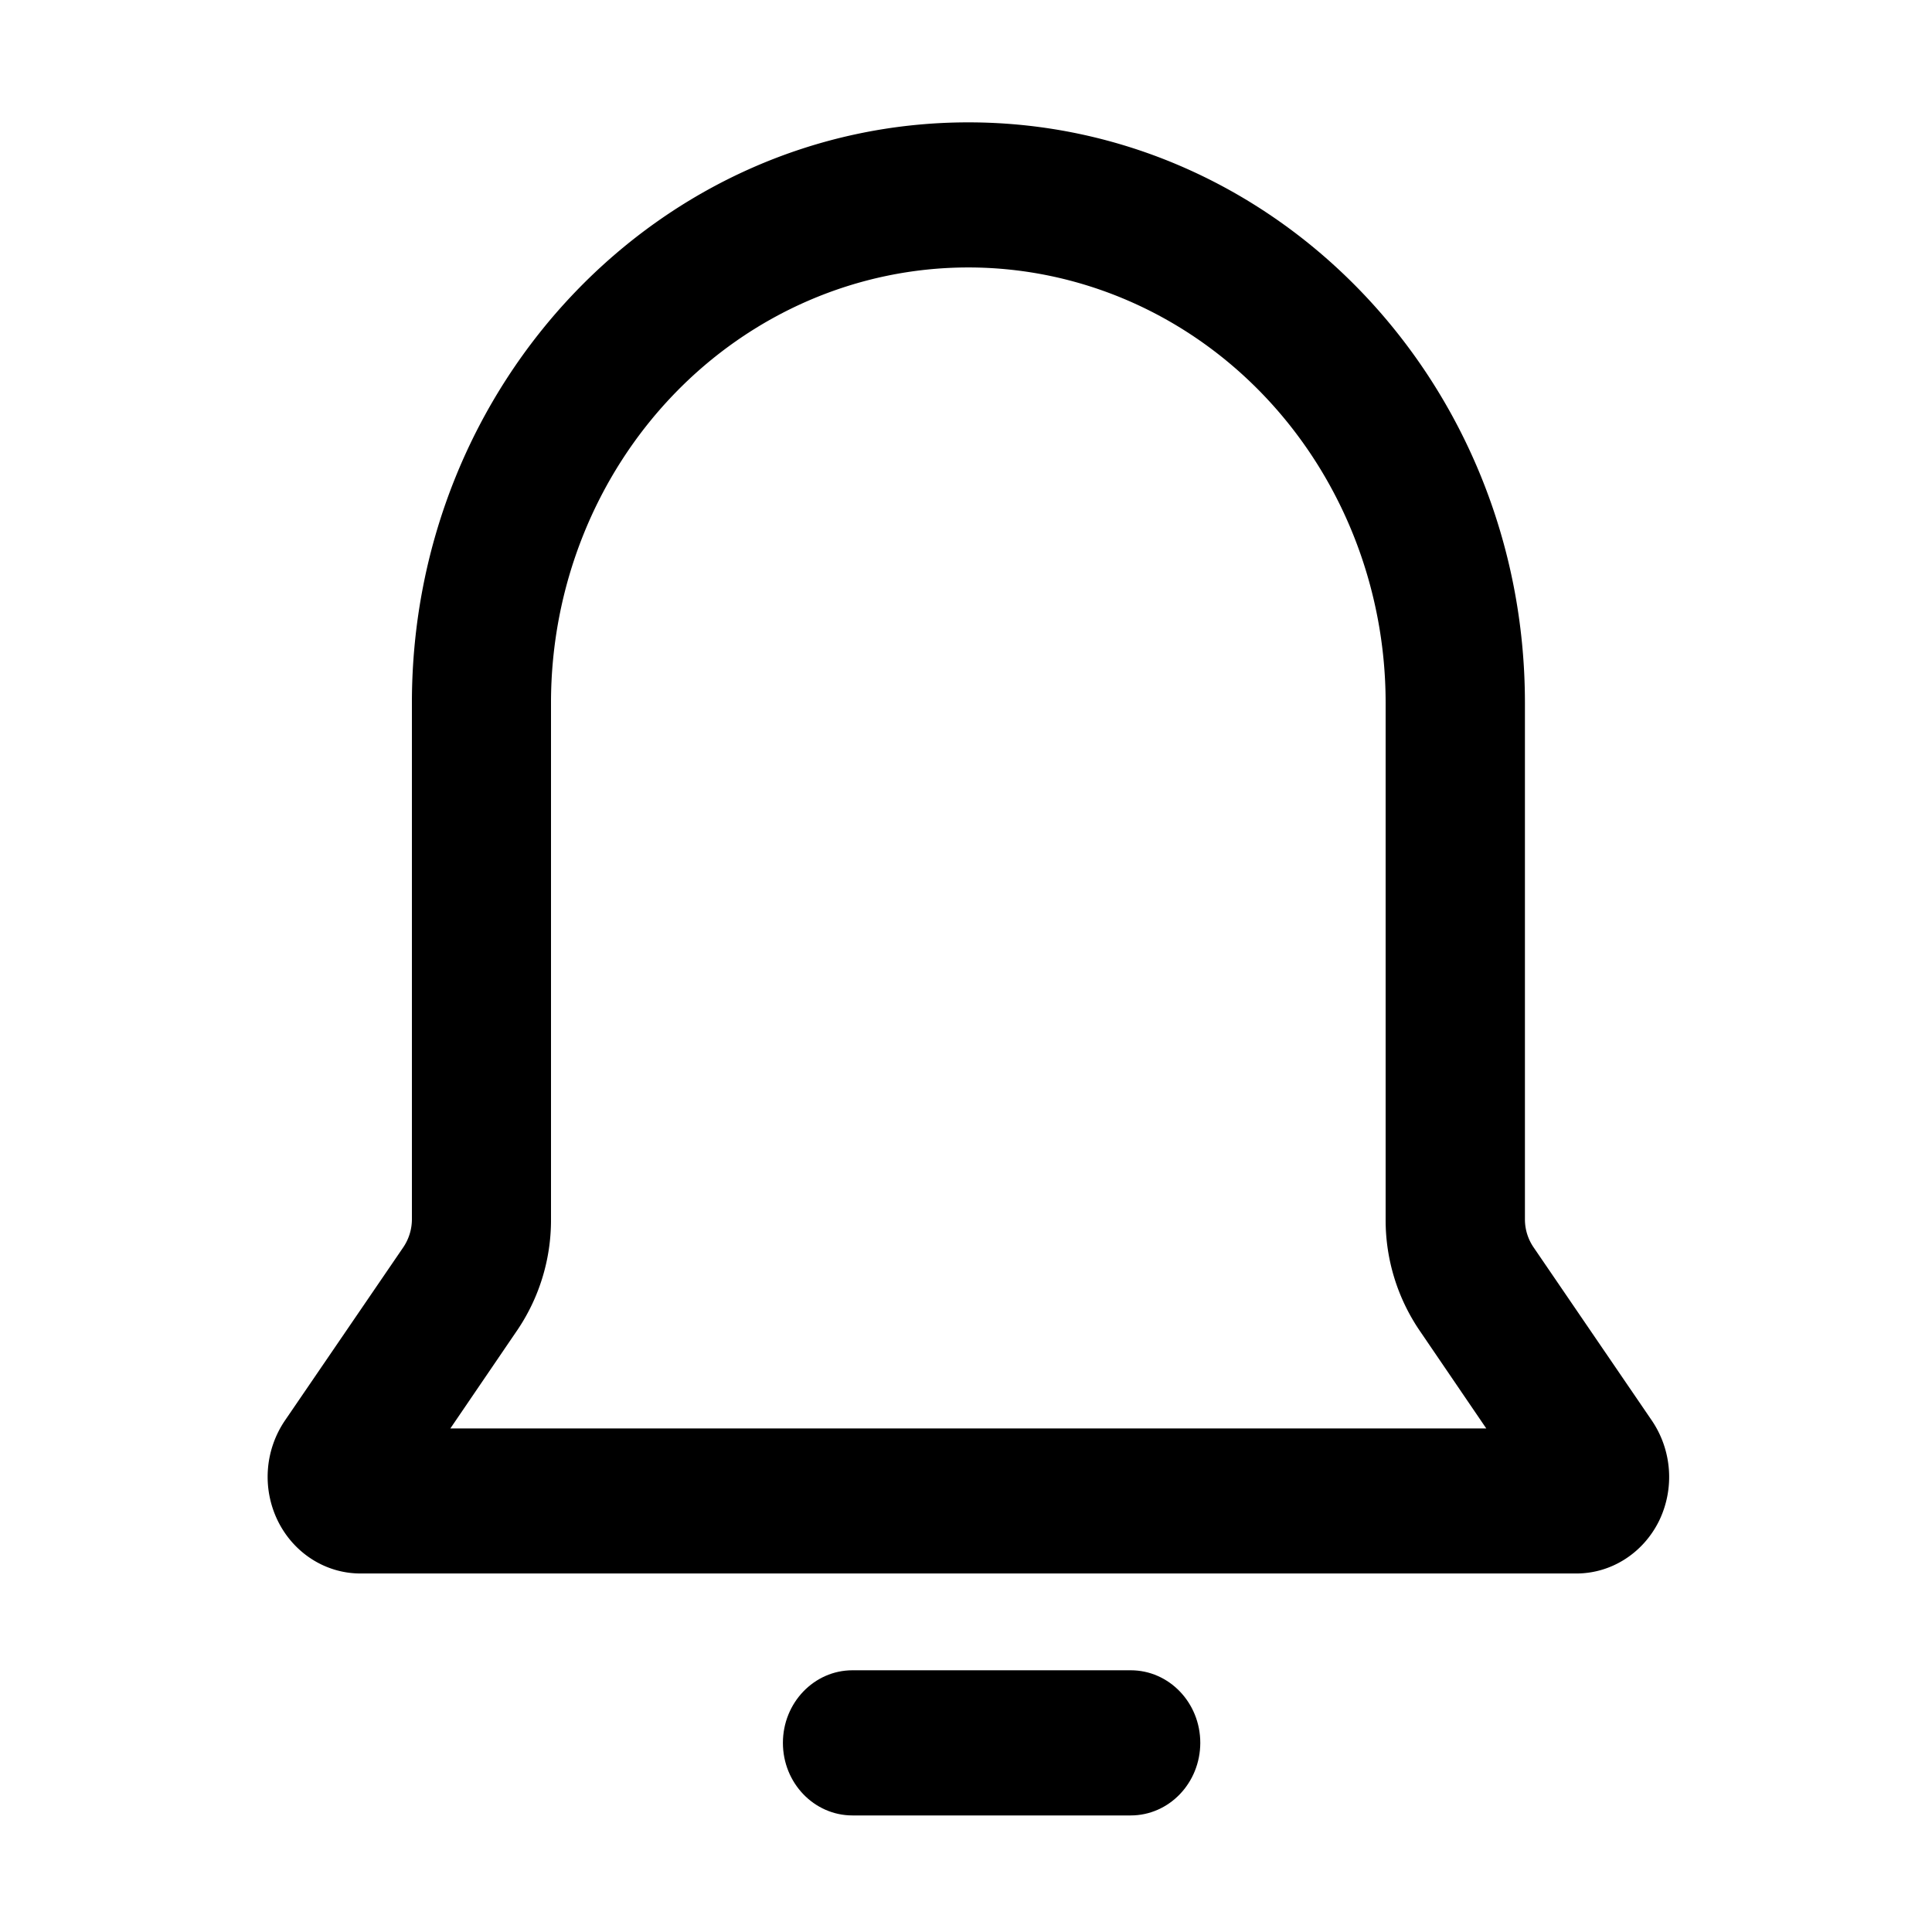 <!-- <svg xmlns="http://www.w3.org/2000/svg" viewBox="0 0 24 24"><path stroke-linejoin="round" stroke-linecap="round" stroke-width="2" stroke="#646A73" d="M12.5 18 10 20.5 7.5 18H2V3h20v7.5"/><path stroke-linejoin="round" stroke-linecap="round" stroke-width="2" stroke-opacity=".2" stroke="#000" d="M12.5 18 10 20.5 7.5 18H2V3h20v7.5"/><path stroke-linecap="round" stroke-width="2" stroke="#646A73" d="M11.5 12.5h1.001"/><path stroke-linecap="round" stroke-width="2" stroke-opacity=".2" stroke="#000" d="M11.5 12.5h1.001"/><path stroke-linecap="round" stroke-width="2" stroke="#646A73" d="M6.5 12.5h2"/><path stroke-linecap="round" stroke-width="2" stroke-opacity=".2" stroke="#000" d="M6.5 12.5h2"/><path stroke-linecap="round" stroke-width="2" stroke="#646A73" d="M16.5 8.5h1"/><path stroke-linecap="round" stroke-width="2" stroke-opacity=".2" stroke="#000" d="M16.5 8.5h1"/><path stroke-linecap="round" stroke-width="2" stroke="#646A73" d="M6.5 8.5h7"/><path stroke-linecap="round" stroke-width="2" stroke-opacity=".2" stroke="#000" d="M6.5 8.5h7"/><path stroke-linejoin="round" stroke-linecap="round" stroke-width="2" stroke="#646A73" d="M19 13v6"/><path stroke-linejoin="round" stroke-linecap="round" stroke-width="2" stroke-opacity=".2" stroke="#000" d="M19 13v6"/><path stroke-linejoin="round" stroke-linecap="round" stroke-width="2" stroke="#646A73" d="M16 16h6"/><path stroke-linejoin="round" stroke-linecap="round" stroke-width="2" stroke-opacity=".2" stroke="#000" d="M16 16h6"/></svg> -->

<!-- <svg t="1676620388815" class="icon" viewBox="0 0 1024 1024" version="1.1" xmlns="http://www.w3.org/2000/svg" p-id="12877" width="200" height="200"><path d="M289.349728 312.130739h472.444513v78.154708H289.349728zM289.349728 504.947549h264.715953v78.154708H289.349728z" fill="#333333" p-id="12878"></path><path d="M486.48965 1024V867.152685h-234.284825C149.924358 867.152685 66.7393 783.967626 66.7393 681.68716v-481.220234C66.7393 98.19642 149.924358 15.011362 252.204825 15.011362h546.754241c102.250584 0 185.435642 83.195019 185.435642 185.465525v481.220234c0 102.270506-83.195019 185.465525-185.435642 185.465525h-41.089494L486.48965 1024zM252.204825 93.16607c-59.178833 0-107.310817 48.131984-107.310817 107.310817v481.220234c0 59.178833 48.131984 107.310817 107.310817 107.310817h312.439533v99.551128l172.257121-99.551128h62.047626c59.148949 0 107.280934-48.131984 107.280934-107.310817v-481.220234c0-59.178833-48.131984-107.310817-107.280934-107.310817H252.204825z" fill="#333333" p-id="12879"></path></svg> -->

<svg t="1676624632343" class="icon" viewBox="0 0 1024 1024" version="1.1" xmlns="http://www.w3.org/2000/svg" p-id="61793" width="200" height="200"><path d="M875.554 752.981l-62.669-91.785a26.266 26.266 0 0 1-4.642-14.848v-273.852C808.209 202.581 676.181 64.853 513.263 64.853c-162.918 0-294.946 137.762-294.946 307.678v273.818a26.528 26.528 0 0 1-4.642 14.848L150.972 752.981a53.156 53.156 0 0 0-3.652 53.248c8.465 17.067 25.327 27.75 43.725 27.75h644.506c18.398 0 35.26-10.718 43.725-27.75a53.333 53.333 0 0 0-3.721-53.248z m-636.86 4.13l34.918-51.268c12.083-17.476 18.5-38.229 18.432-59.494v-273.852c0-61.201 23.313-119.876 64.785-163.157s97.724-67.584 156.399-67.584 114.927 24.303 156.399 67.584c41.472 43.281 64.785 101.99 64.785 163.157v273.852c-0.068 21.231 6.349 41.984 18.432 59.494l34.918 51.268H238.694z" p-id="61794" fill="#000000"></path><path d="M599.279 962.219h-147.456c-20.343 0-36.864-17.203-36.864-38.468 0-21.231 16.521-38.468 36.864-38.468h147.49c20.378 0 36.864 17.237 36.864 38.468-0.034 21.265-16.521 38.468-36.898 38.468z" fill="#000000" p-id="61795"></path></svg>